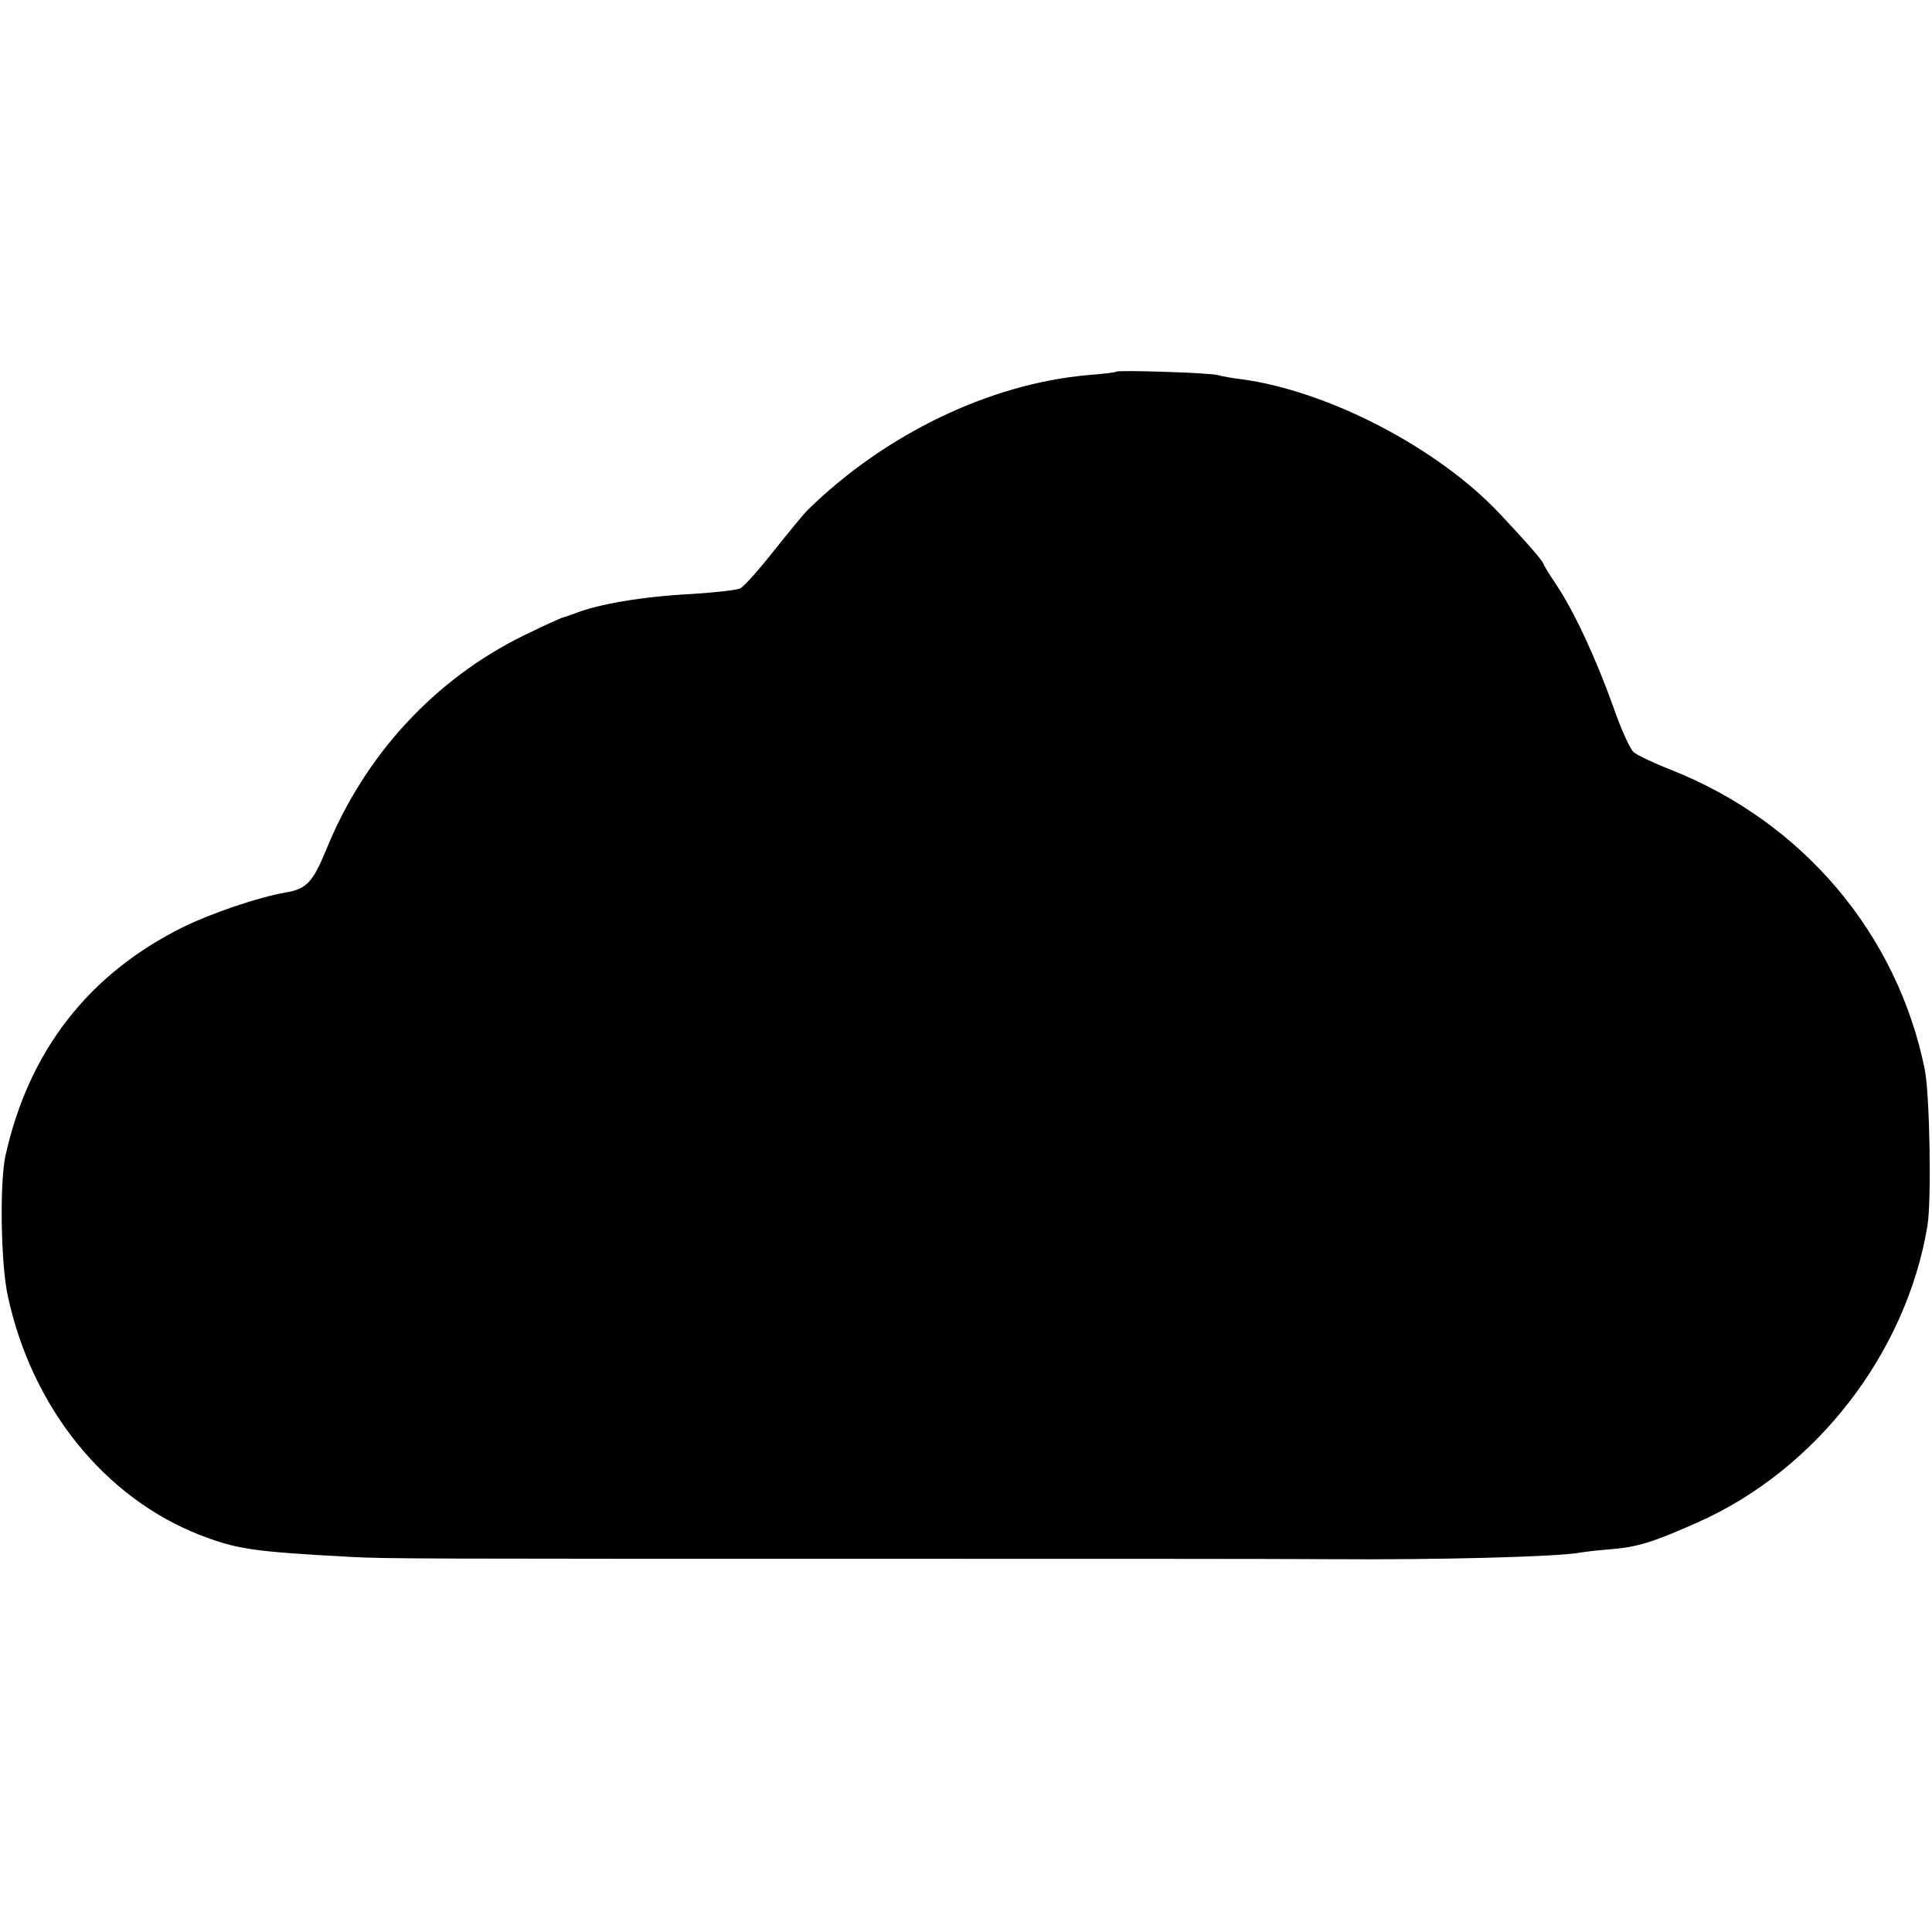 <?xml version="1.0" standalone="no"?>
<!DOCTYPE svg PUBLIC "-//W3C//DTD SVG 20010904//EN"
 "http://www.w3.org/TR/2001/REC-SVG-20010904/DTD/svg10.dtd">
<svg version="1.0" xmlns="http://www.w3.org/2000/svg"
 width="512pt" height="512pt" viewBox="0 0 512 512"
 preserveAspectRatio="xMidYMid meet">
<g transform="translate(0,512) scale(0.1,-0.1)"
fill="#000000" stroke="none">
<path d="M2958 4135 c-2 -2 -35 -6 -75 -9 -259 -23 -535 -155 -741 -356 -9 -8
-49 -57 -89 -107 -40 -51 -81 -97 -91 -102 -9 -5 -66 -11 -127 -15 -134 -7
-251 -27 -315 -53 -8 -3 -20 -7 -27 -9 -6 -1 -53 -23 -105 -48 -236 -116 -422
-317 -524 -569 -35 -85 -52 -103 -106 -112 -71 -12 -198 -55 -273 -92 -252
-125 -410 -330 -471 -608 -15 -73 -12 -286 7 -371 64 -295 256 -533 509 -632
99 -38 141 -44 400 -58 98 -5 159 -5 1500 -5 437 0 930 0 1095 -1 285 -2 594
6 660 17 17 3 53 7 80 9 74 6 114 18 235 72 313 139 552 448 608 786 11 68 6
347 -7 413 -73 361 -324 657 -673 795 -46 18 -90 39 -99 47 -9 8 -34 62 -54
121 -46 128 -104 253 -151 323 -19 28 -34 53 -34 55 0 6 -46 59 -115 132 -164
175 -455 326 -685 357 -25 3 -53 8 -63 11 -19 6 -264 14 -269 9z"/>
</g>
</svg>
